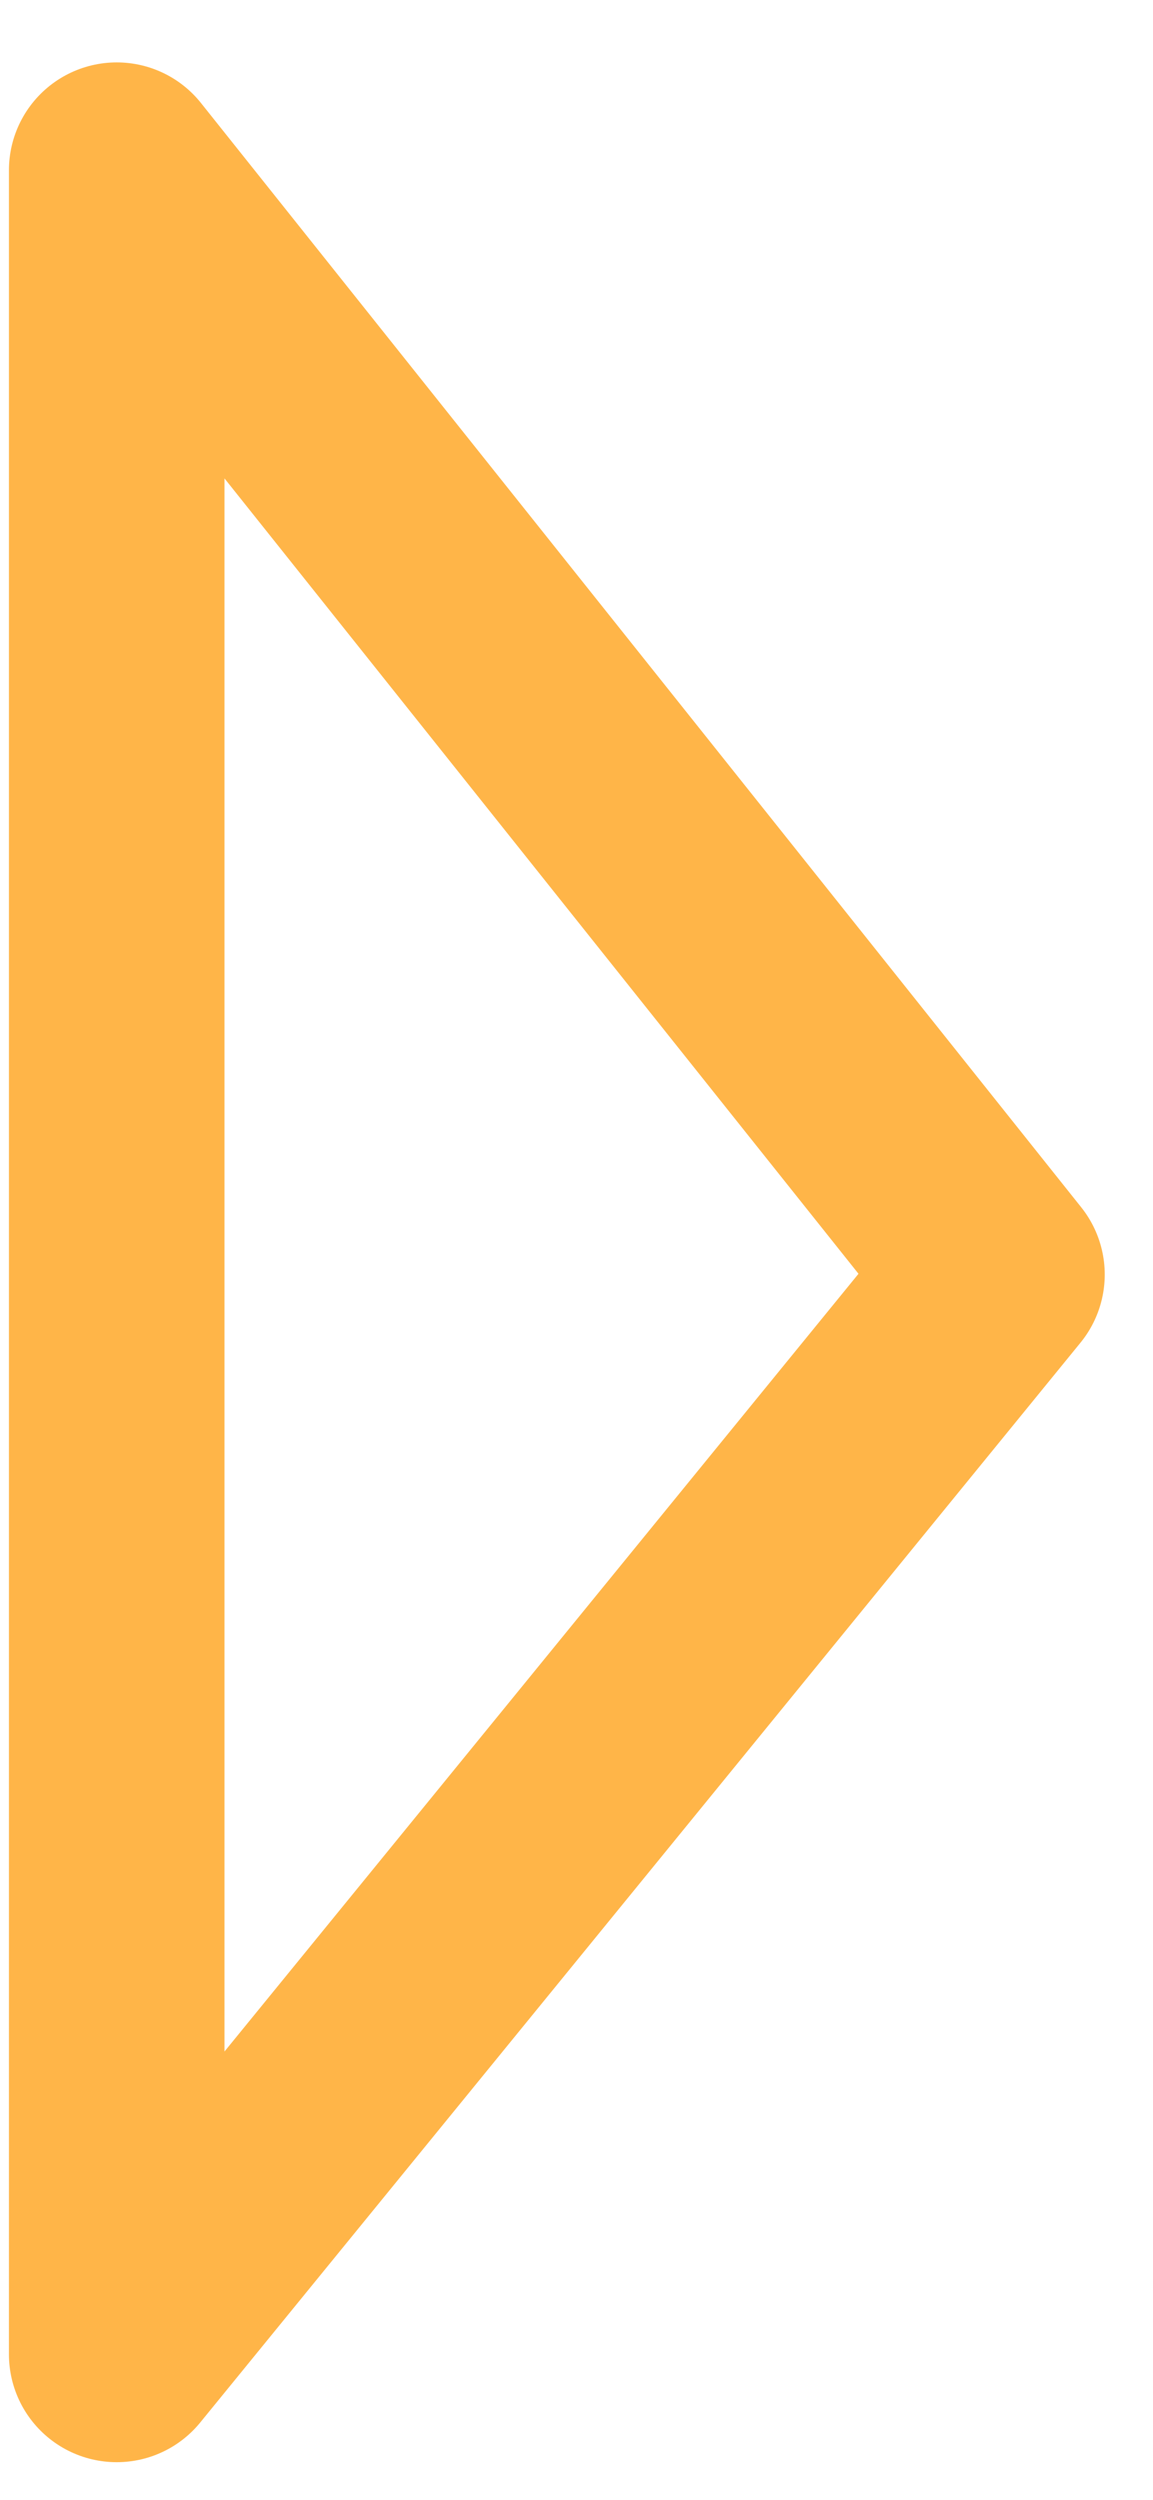<svg width="18" height="39" viewBox="0 0 18 39" fill="none" xmlns="http://www.w3.org/2000/svg">
<path d="M1.822 2.656L1.822 36.73L15.564 19.884L1.822 2.656Z" stroke="#FFB548" stroke-width="3.365" stroke-linecap="round" stroke-linejoin="round"/>
</svg>

